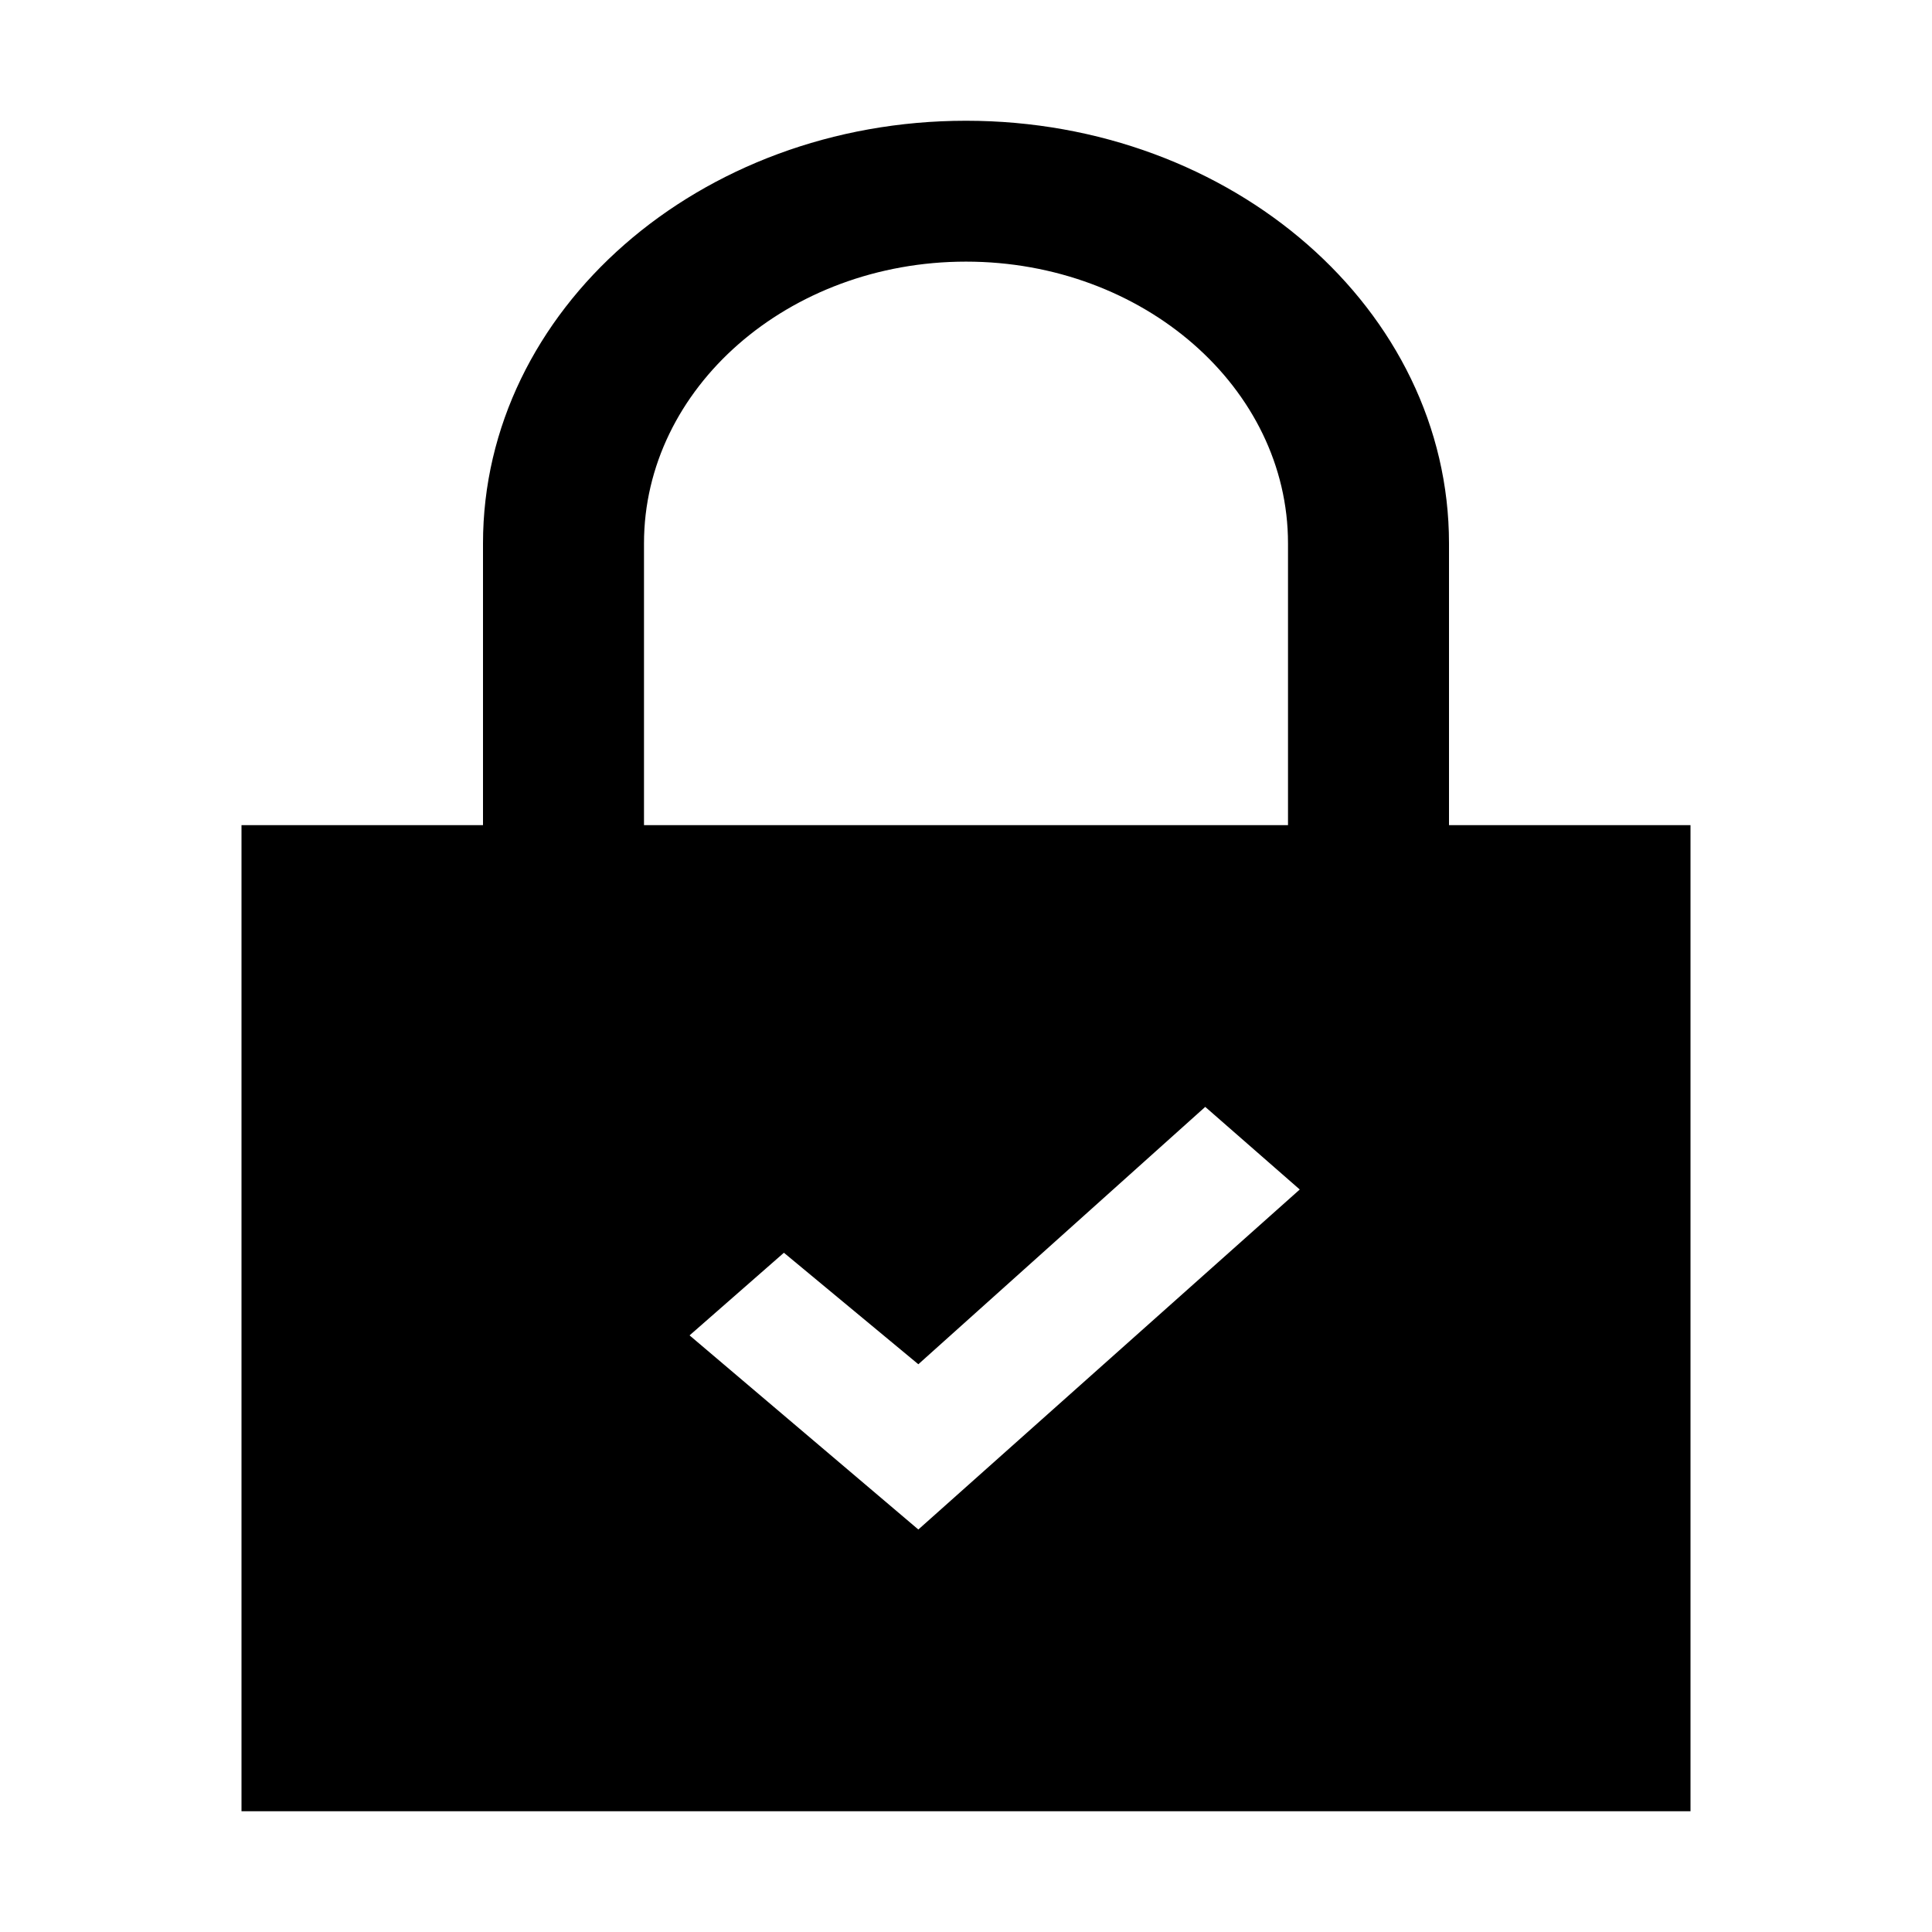 <?xml version="1.0" encoding="UTF-8"?>
<svg width="256px" height="256px" viewBox="0 0 256 256" version="1.1" xmlns="http://www.w3.org/2000/svg" xmlns:xlink="http://www.w3.org/1999/xlink">
    
    <title>lock-check</title>
    <desc>Created with sketchtool.</desc>
    <defs></defs>
    <g id="Page-1" stroke="none" stroke-width="1" fill="none" fill-rule="evenodd">
        <g id="lock-check" fill="#000000" fill-rule="nonzero">
            <path d="M192,109.333 L192,72 C192,41.079 163.339,16 128,16 C92.661,16 64,41.079 64,72 L64,109.333 L32,109.333 L32,240 L224,240 L224,109.333 L192,109.333 Z M85.333,72 C85.333,51.411 104.469,34.667 128,34.667 C151.52,34.667 170.667,51.411 170.667,72 L170.667,109.333 L85.333,109.333 L85.333,72 Z M121.685,202.667 L91.371,176.944 L103.872,165.996 L121.685,180.771 L159.701,146.667 L172.224,157.615 L121.685,202.667 Z"></path>
        </g>
    </g>
</svg>